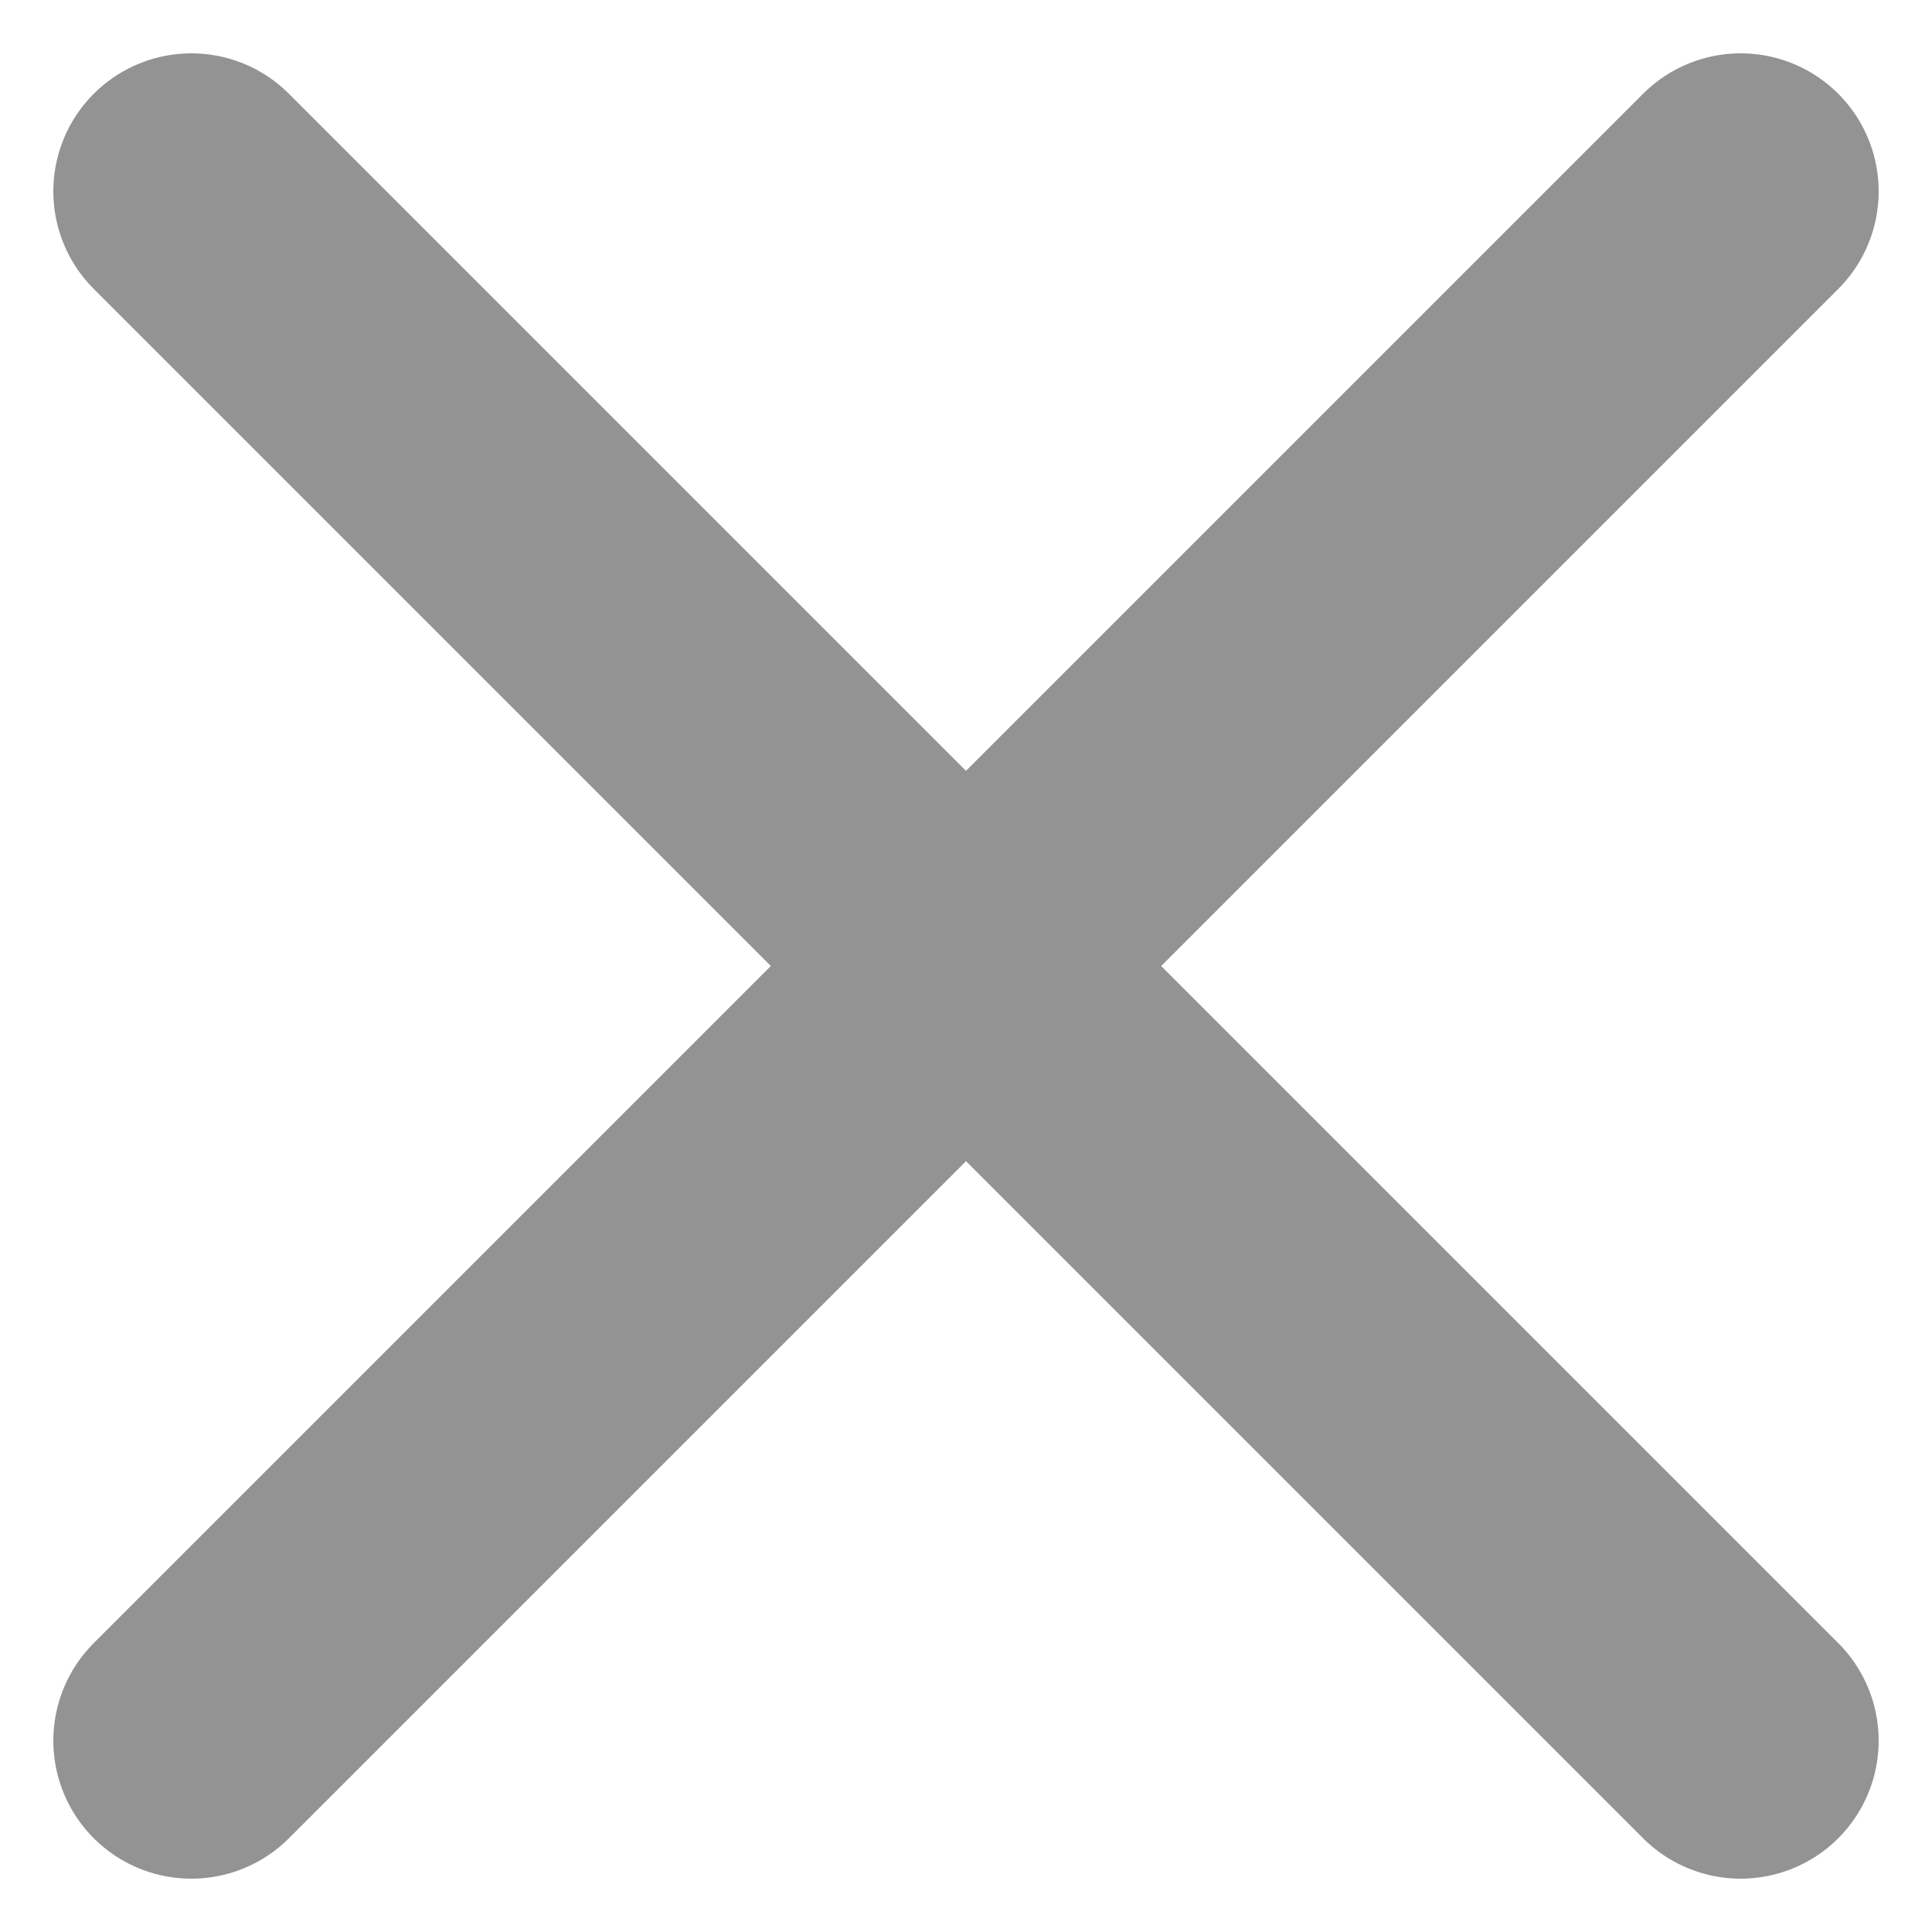 <svg width="28" height="28" viewBox="0 0 28 28" fill="none" xmlns="http://www.w3.org/2000/svg">
<path d="M25.227 25.227L2.773 2.773M25.227 2.773L2.773 25.227L25.227 2.773Z" stroke="#939393" stroke-width="4" stroke-linecap="round" stroke-linejoin="round"/>
</svg>
